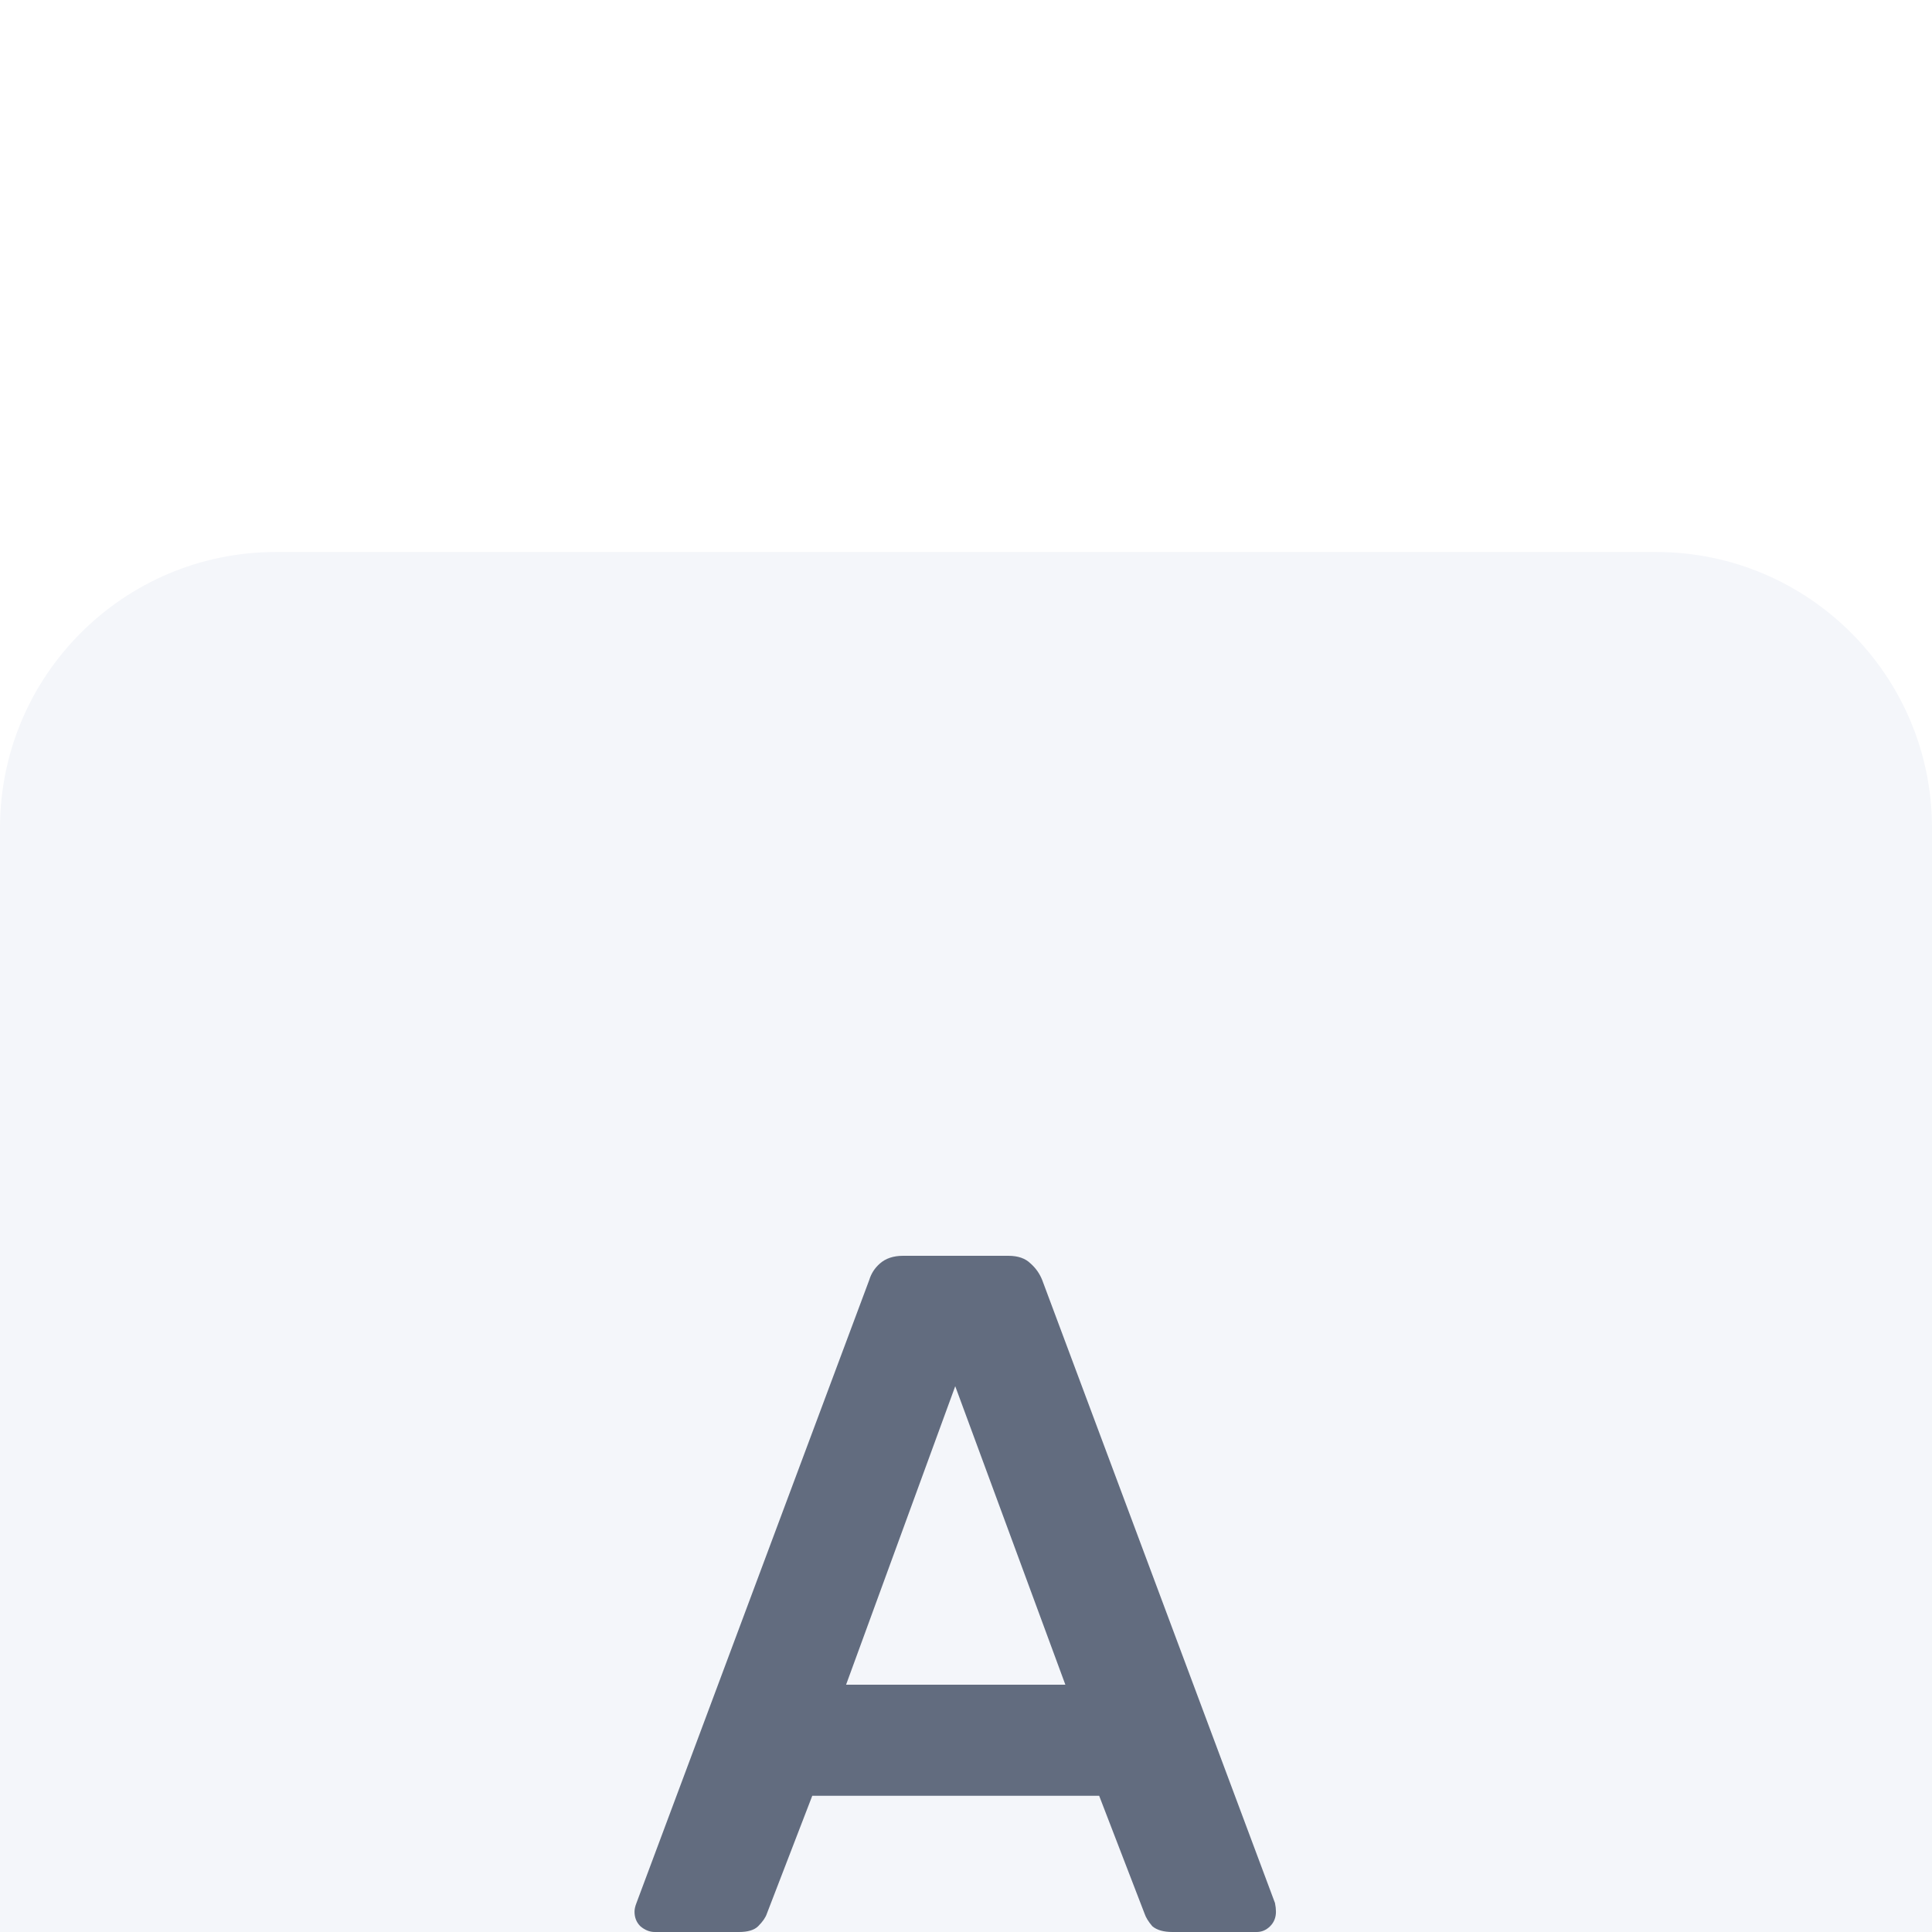 <svg width="56" height="56" viewBox="0 0 56 56" fill="none" xmlns="http://www.w3.org/2000/svg">
<rect width="56" height="56" fill="#1E1E1E"/>
<g clip-path="url(#clip0_205_403)">
<rect width="1440" height="960" transform="translate(-756 -242)" fill="#F4F6FA"/>
<g filter="url(#filter0_d_205_403)">
<rect x="-20" y="-18" width="564" height="92" rx="24" fill="white"/>
<path d="M0 8C0 3.582 3.582 0 8 0H48C52.418 0 56 3.582 56 8V48C56 52.418 52.418 56 48 56H8C3.582 56 0 52.418 0 48V8Z" fill="#F4F6FA"/>
<path d="M18.98 40C18.831 40 18.691 39.944 18.56 39.832C18.448 39.72 18.392 39.58 18.392 39.412C18.392 39.337 18.411 39.253 18.448 39.16L25.196 21.1C25.252 20.913 25.355 20.755 25.504 20.624C25.672 20.475 25.896 20.4 26.176 20.4H29.228C29.508 20.4 29.723 20.475 29.872 20.624C30.021 20.755 30.133 20.913 30.208 21.1L36.956 39.16C36.975 39.253 36.984 39.337 36.984 39.412C36.984 39.58 36.928 39.72 36.816 39.832C36.704 39.944 36.573 40 36.424 40H33.988C33.727 40 33.531 39.944 33.4 39.832C33.288 39.701 33.213 39.58 33.176 39.468L31.86 36.052H23.544L22.228 39.468C22.191 39.58 22.107 39.701 21.976 39.832C21.864 39.944 21.677 40 21.416 40H18.98ZM24.524 32.832H30.88L27.688 24.18L24.524 32.832Z" fill="#626C7F"/>
</g>
</g>
<defs>
<filter id="filter0_d_205_403" x="-60" y="-42" width="644" height="172" filterUnits="userSpaceOnUse" color-interpolation-filters="sRGB">
<feFlood flood-opacity="0" result="BackgroundImageFix"/>
<feColorMatrix in="SourceAlpha" type="matrix" values="0 0 0 0 0 0 0 0 0 0 0 0 0 0 0 0 0 0 127 0" result="hardAlpha"/>
<feOffset dy="16"/>
<feGaussianBlur stdDeviation="20"/>
<feComposite in2="hardAlpha" operator="out"/>
<feColorMatrix type="matrix" values="0 0 0 0 0.562 0 0 0 0 0.628 0 0 0 0 0.758 0 0 0 0.14 0"/>
<feBlend mode="normal" in2="BackgroundImageFix" result="effect1_dropShadow_205_403"/>
<feBlend mode="normal" in="SourceGraphic" in2="effect1_dropShadow_205_403" result="shape"/>
</filter>
<clipPath id="clip0_205_403">
<rect width="1440" height="960" fill="white" transform="translate(-756 -242)"/>
</clipPath>
</defs>
</svg>
